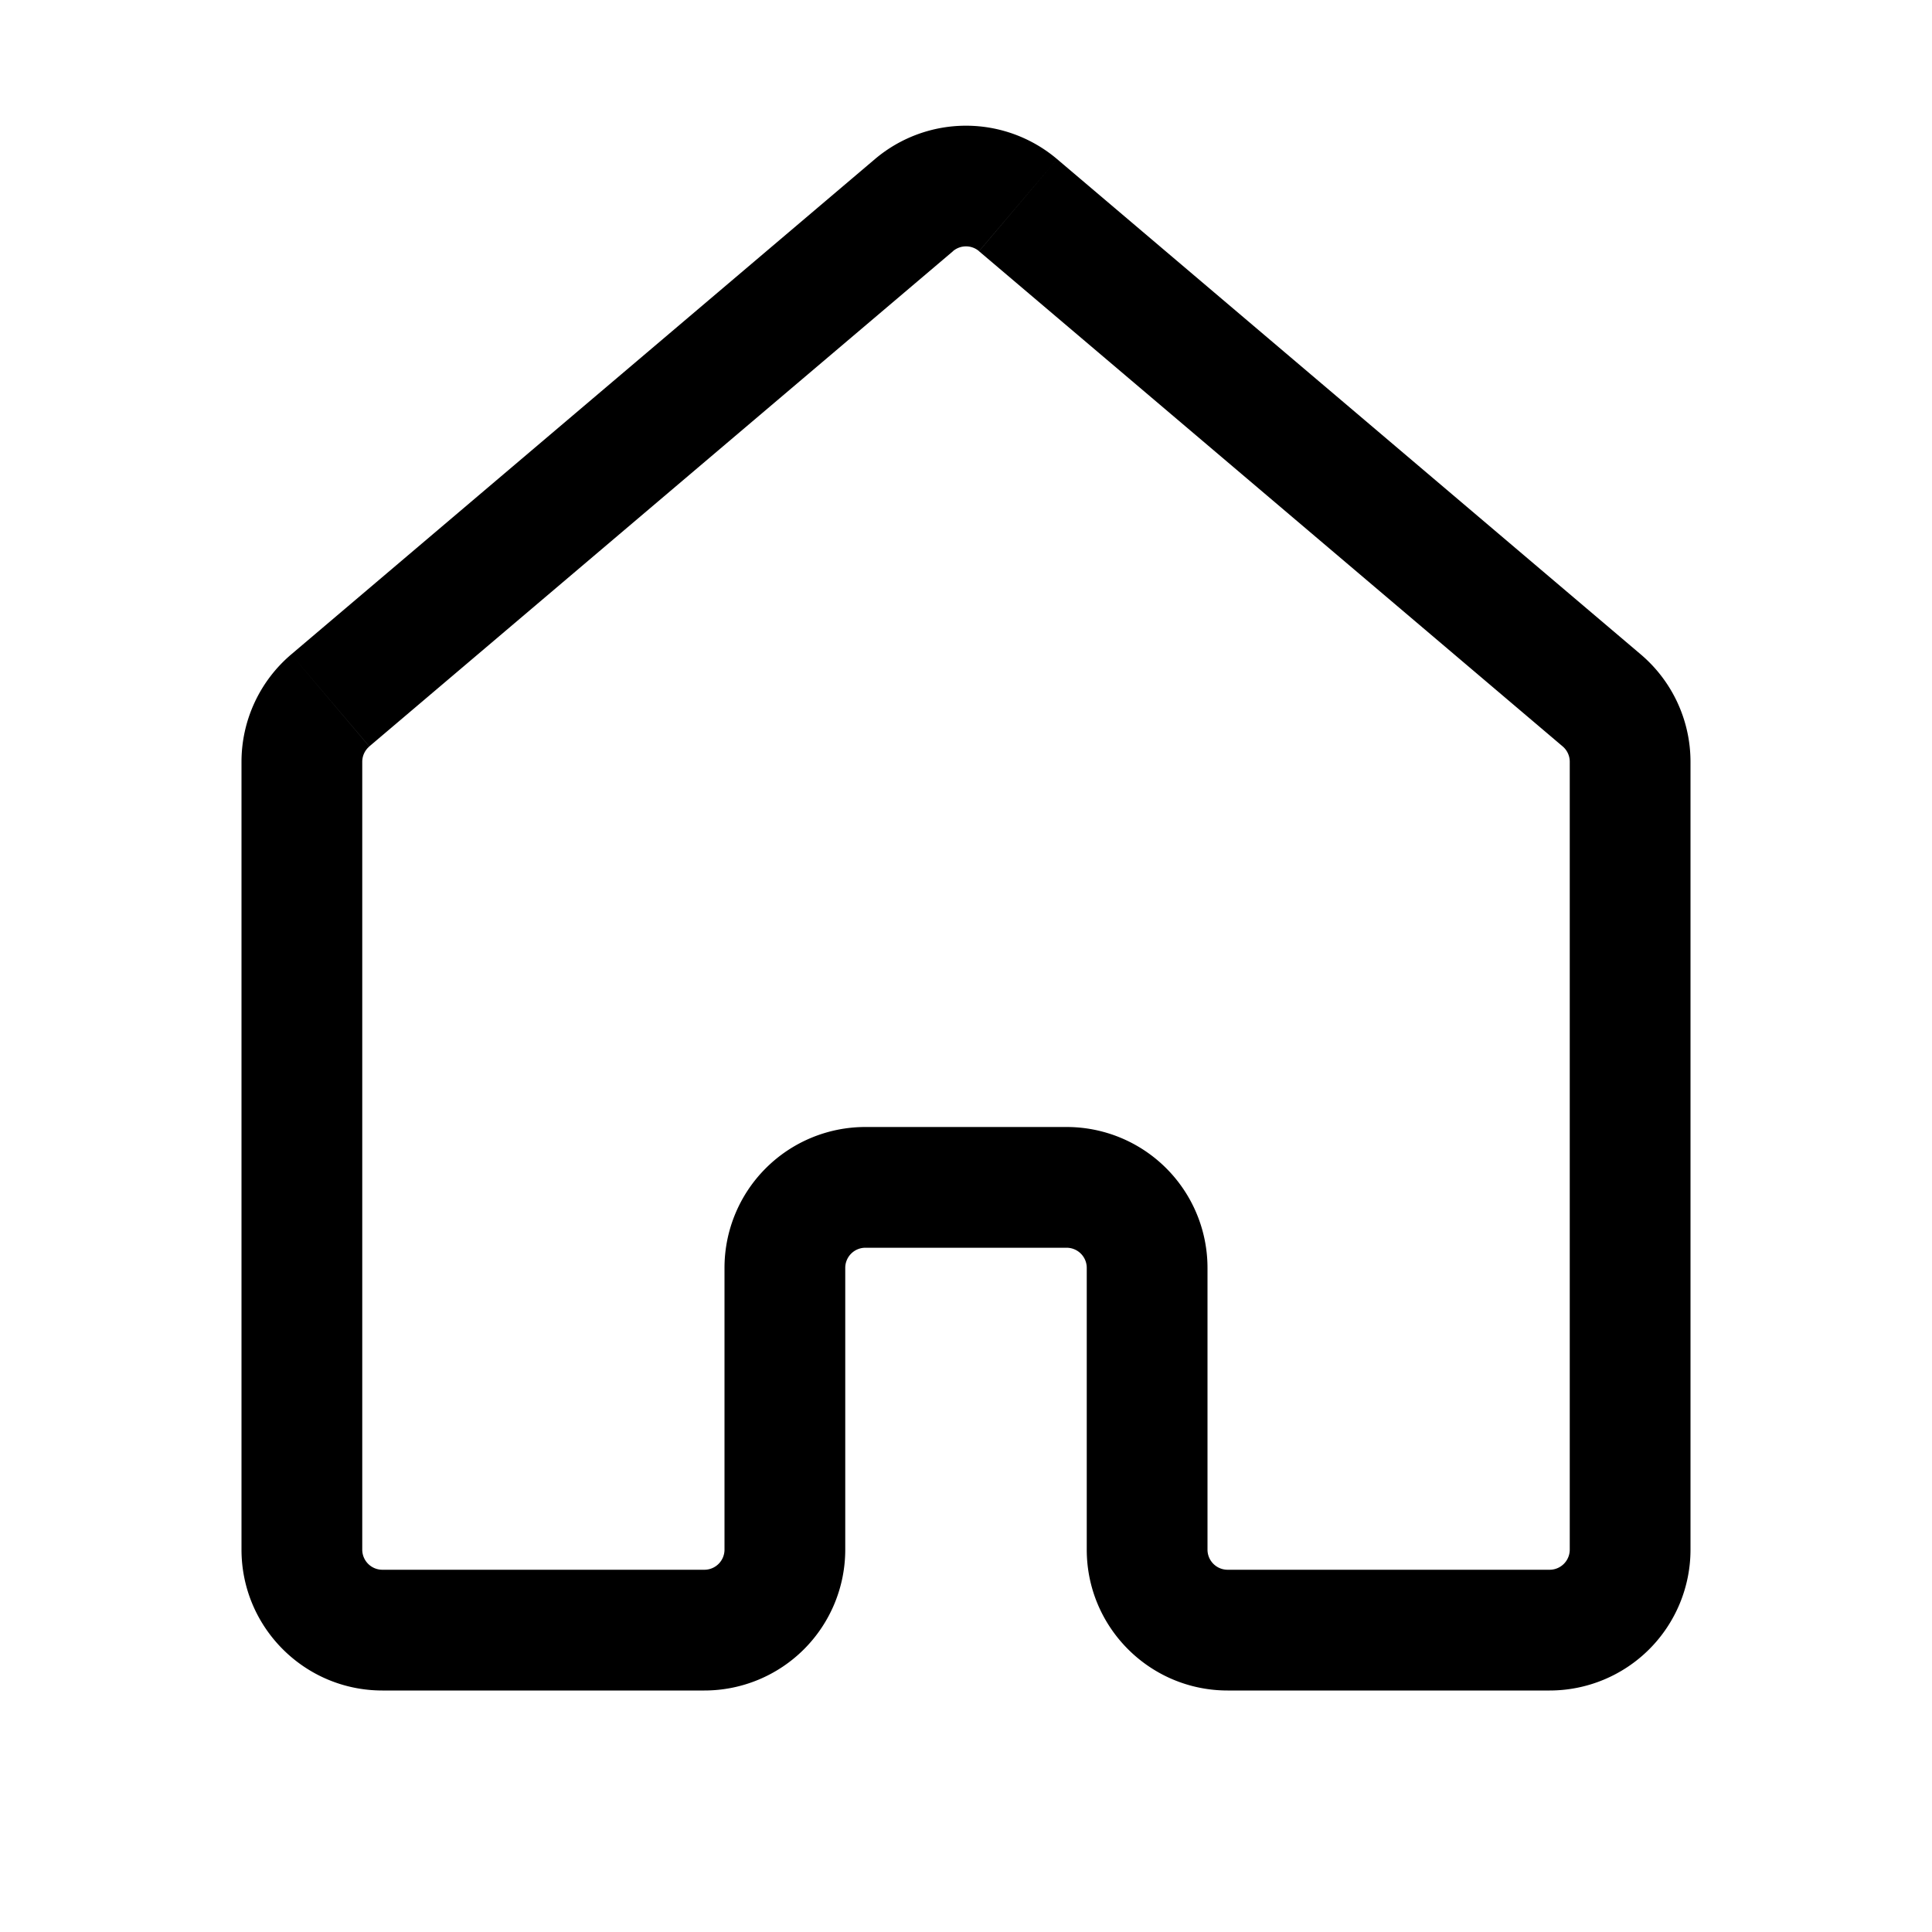 <svg xmlns="http://www.w3.org/2000/svg" width="24" height="24" fill="none" viewBox="0 0 24 24">
  <path fill="currentColor" d="m12.647 2.549.485-.572-.485.572Zm7.25 6.151-.485.572.485-.572Zm-15.794 0 .485.572-.485-.572Zm15.397.763v9.787H21V9.463h-1.5Zm-15 9.787V9.463H3v9.787h1.5Zm.088-9.978 7.25-6.151-.97-1.144-7.25 6.152.97 1.143Zm7.574-6.151 7.25 6.151.97-1.143-7.25-6.152-.97 1.144ZM10.75 15.5h2.5V14h-2.5v1.5Zm2.75.25v3.5H15v-3.5h-1.5Zm-3 3.5v-3.5H9v3.5h1.5Zm-1.75.25h-4V21h4v-1.5Zm6.5 1.5h4v-1.5h-4V21ZM9 19.25a.25.25 0 0 1-.25.25V21a1.75 1.75 0 0 0 1.75-1.75H9Zm4.5 0c0 .966.784 1.75 1.75 1.75v-1.5a.25.25 0 0 1-.25-.25h-1.5Zm-.25-3.75a.25.25 0 0 1 .25.25H15A1.75 1.75 0 0 0 13.25 14v1.5Zm-2.5-1.5A1.75 1.75 0 0 0 9 15.75h1.5a.25.25 0 0 1 .25-.25V14Zm1.088-10.88a.25.25 0 0 1 .324 0l.97-1.143a1.75 1.75 0 0 0-2.264 0l.97 1.144ZM3 19.25c0 .966.784 1.75 1.75 1.75v-1.5a.25.25 0 0 1-.25-.25H3Zm16.5 0a.25.25 0 0 1-.25.25V21A1.75 1.75 0 0 0 21 19.25h-1.5ZM21 9.463a1.75 1.75 0 0 0-.618-1.334l-.97 1.143a.25.25 0 0 1 .088.191H21Zm-16.5 0a.25.25 0 0 1 .088-.19l-.97-1.144A1.75 1.75 0 0 0 3 9.463h1.5Z"/>
</svg>
